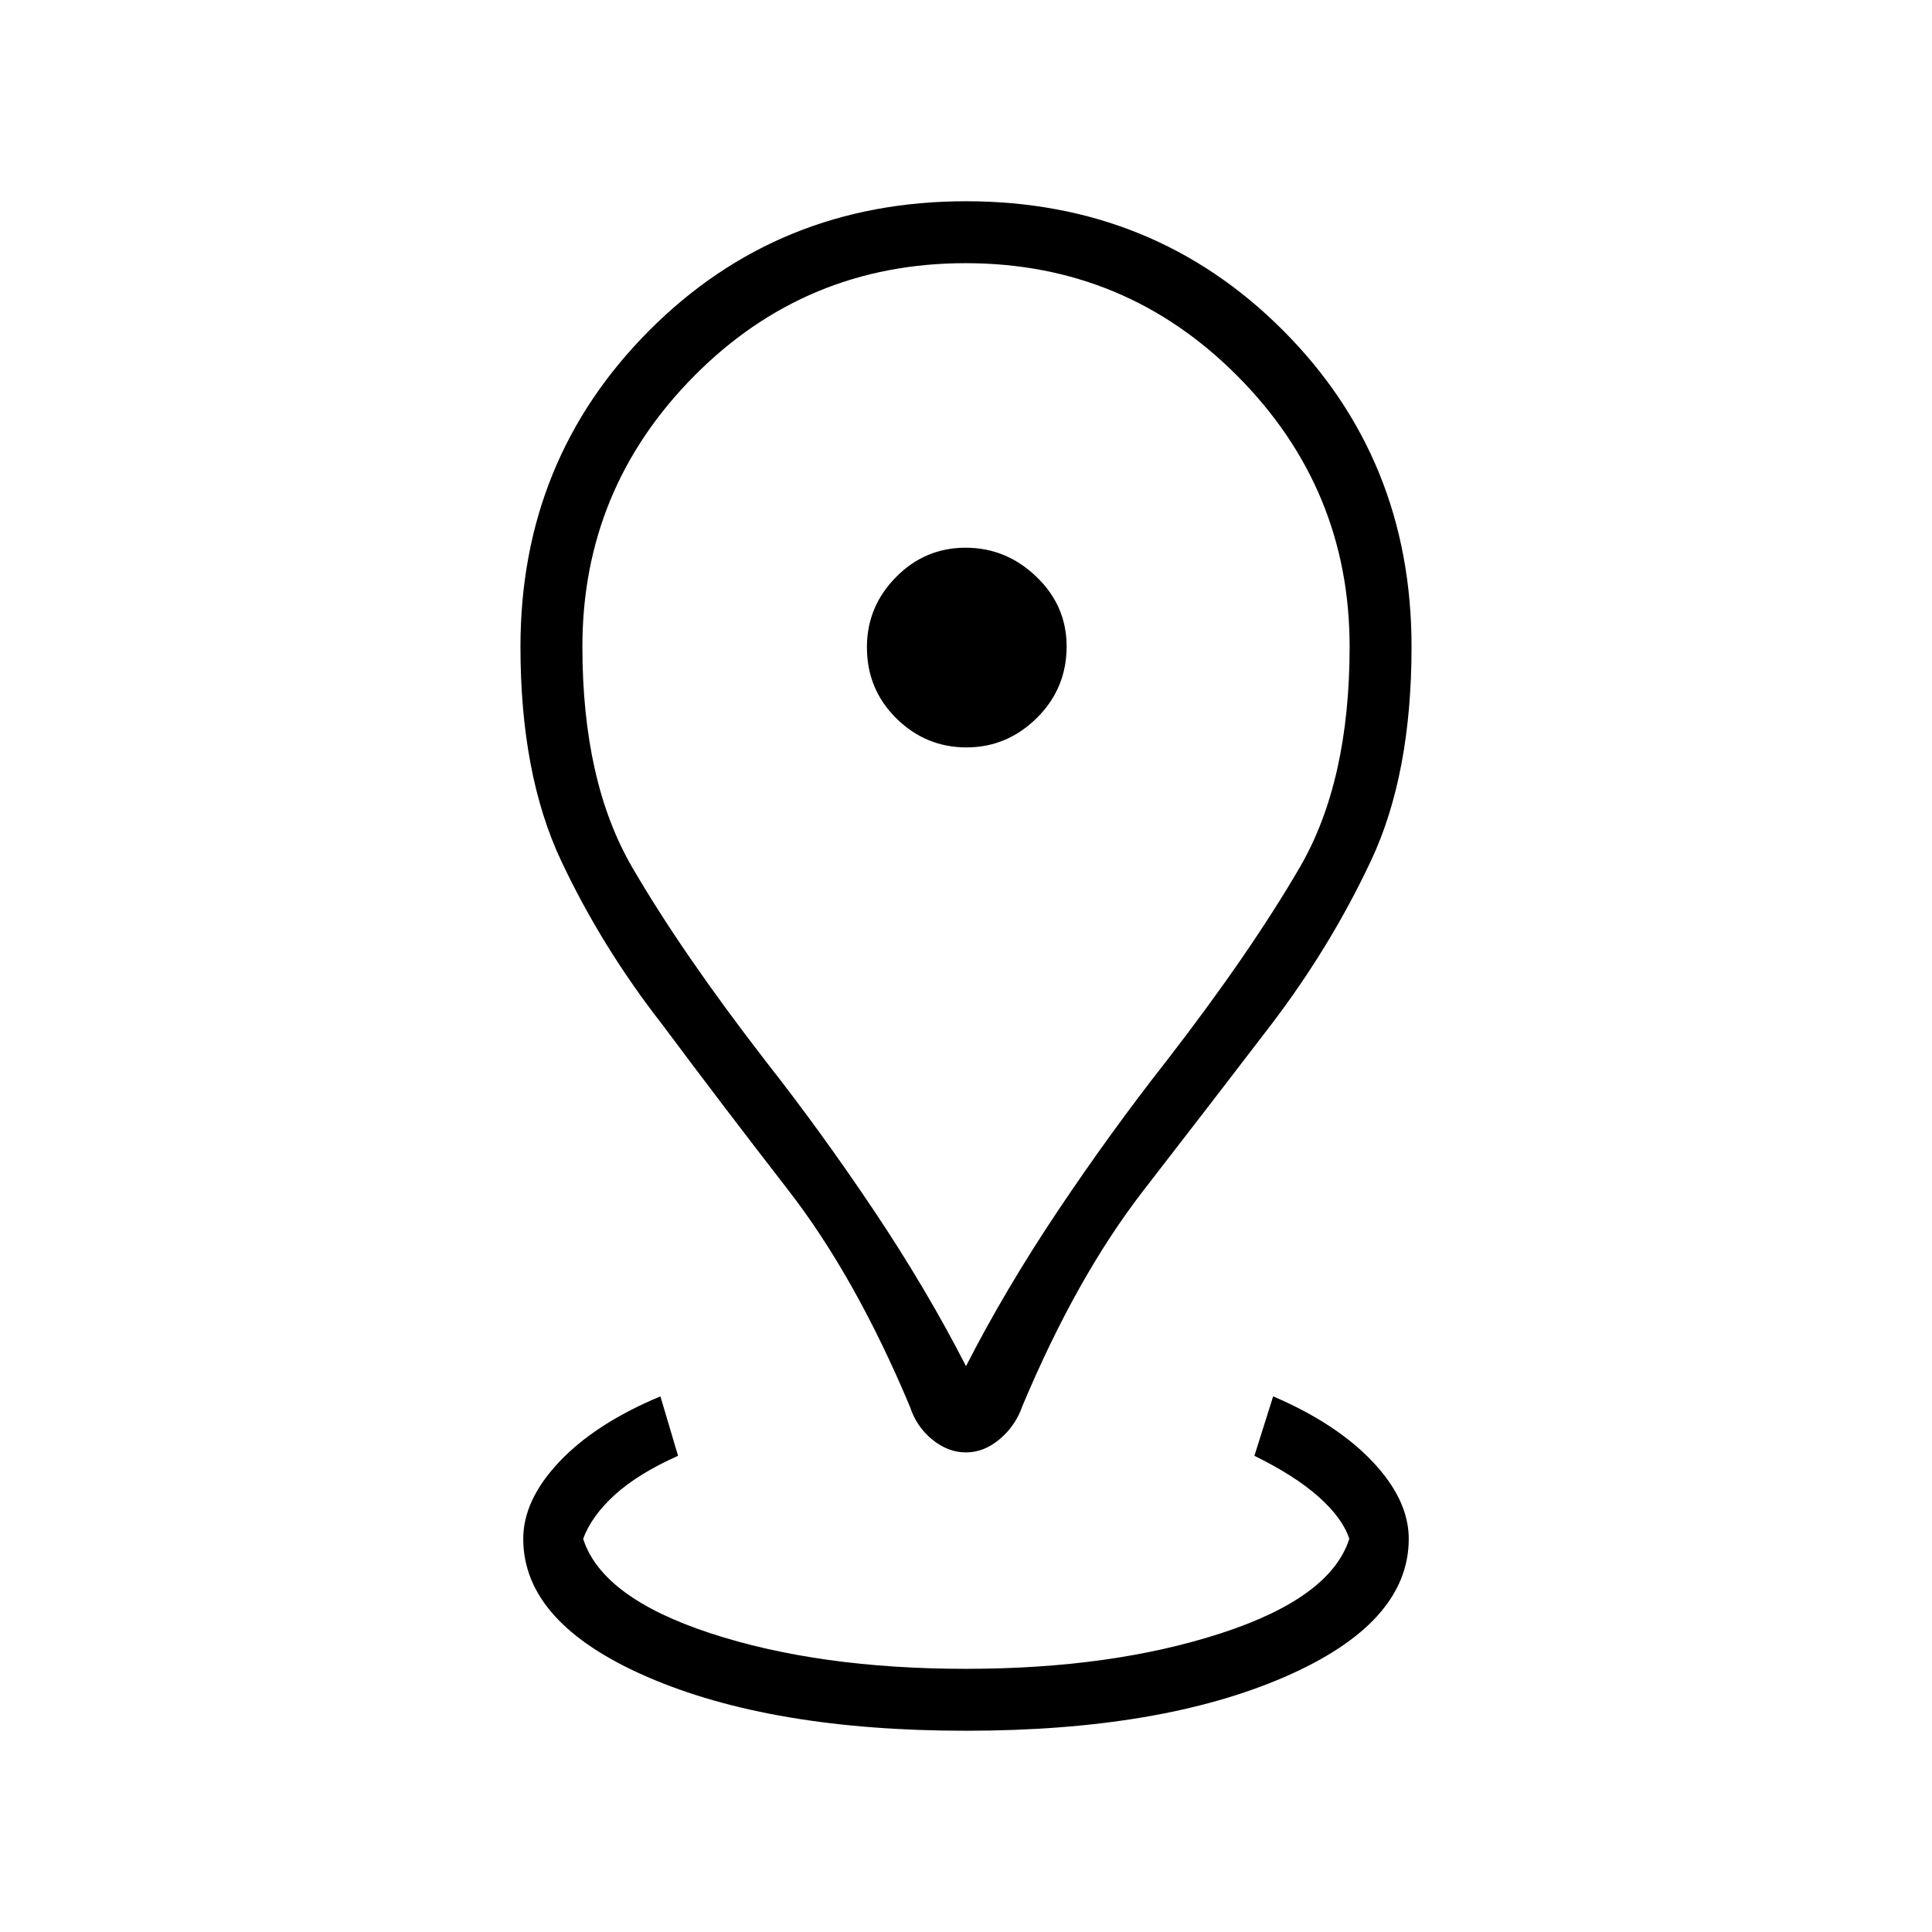 <svg xmlns="http://www.w3.org/2000/svg" height="48" viewBox="0 96 960 960" width="48"><path d="M480 956q-96.769 0-158.385-26.769Q260 902.462 260 860.615q0-19.307 17.961-38.307 17.962-19 50.193-32.462l8.769 29.539q-19.846 8.846-31.423 19.384-11.577 10.539-15.731 21.846 9.308 29.231 63.193 46.923Q406.846 925.231 480 925.231q72.385 0 126.769-17.693 54.385-17.692 63.692-46.923-3.384-10.307-15.23-20.846-11.846-10.538-31.923-20.384l9.307-29.539q31.462 13.462 49.424 32.462 17.961 19 17.961 38.307 0 41.847-61.615 68.616Q576.769 956 480 956Zm0-181.154q19.565-38.231 45.706-77.269 26.14-39.039 53.755-74.192 41.693-53.923 66.424-96.462 24.73-42.538 24.73-109.613 0-78.434-55.752-134.487-55.753-56.054-135.077-56.054t-134.863 56.054q-55.538 56.053-55.538 134.487 0 67.075 24.73 109.613 24.731 42.539 66.424 96.462 27.615 35.153 53.755 74.192 26.141 39.038 45.706 77.269Zm0 42.847q-8.923 0-16.769-6.387-7.846-6.386-11.077-16.306-27.077-64.538-60.404-107.538t-62.673-82.385q-30.154-38.615-50.308-81.5t-20.154-106.234q0-92.958 64.012-157.151Q386.639 196 480 196q93.361 0 157.373 64.012 64.012 64.011 64.012 157.373 0 63.307-20.028 106.033-20.027 42.725-49.665 81.659-30.153 39.385-63.461 82.385-33.308 43-60.237 107.27-3.379 9.73-11.225 16.345-7.846 6.616-16.769 6.616Zm.208-350.308q20.177 0 34.984-14.632Q530 438.122 530 417.176q0-20.176-15.016-34.599-15.016-14.423-35.192-14.423-20.177 0-34.6 14.631-14.423 14.632-14.423 34.808 0 20.946 14.632 35.369 14.631 14.423 34.807 14.423Zm-.208-50Z"/></svg>